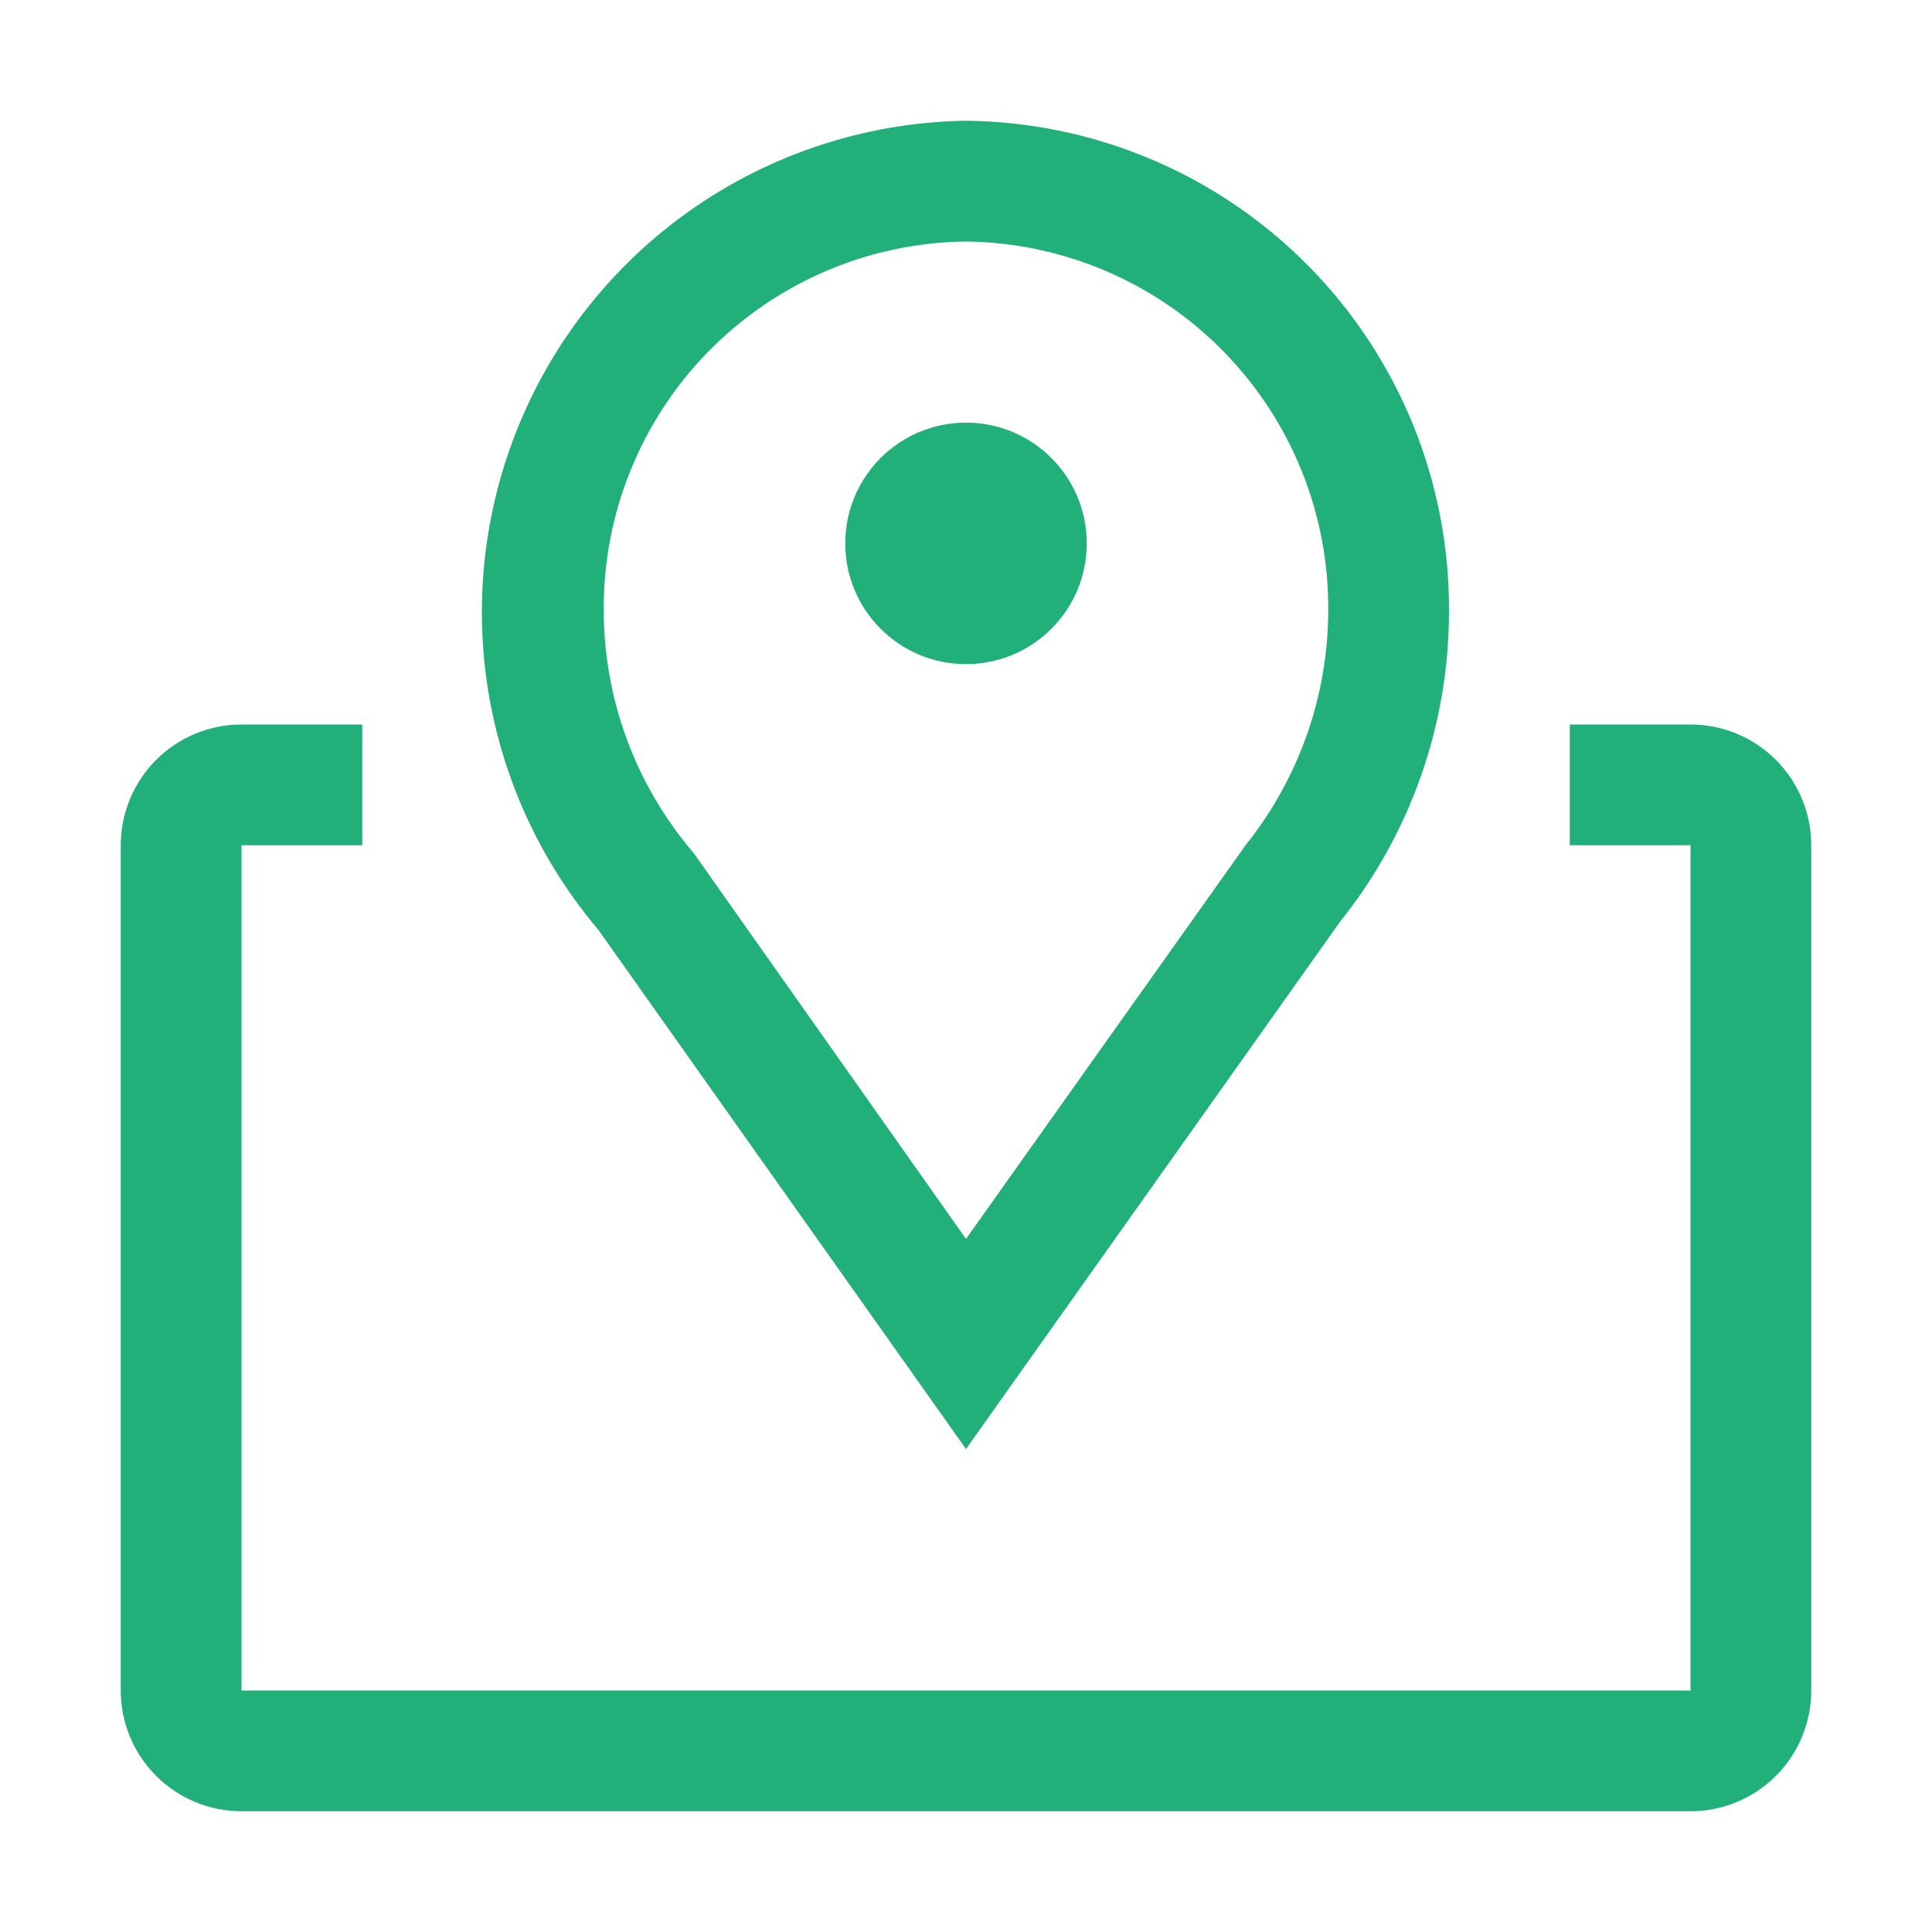 <svg width="100" height="100" viewBox="0 0 100 100" fill="none" xmlns="http://www.w3.org/2000/svg">
<path d="M49.999 75L30.968 48.125C27.853 44.447 25.847 39.96 25.183 35.186C24.52 30.412 25.227 25.548 27.221 21.16C29.215 16.772 32.415 13.041 36.448 10.401C40.48 7.762 45.18 6.322 49.999 6.25C56.68 6.316 63.062 9.027 67.748 13.789C72.433 18.551 75.041 24.976 74.999 31.656C75.002 37.484 73.018 43.139 69.374 47.688L49.999 75ZM49.999 12.5C44.974 12.558 40.177 14.607 36.661 18.199C33.146 21.791 31.199 26.631 31.249 31.656C31.27 36.243 32.92 40.673 35.906 44.156L49.999 64.125L64.468 43.75C67.218 40.317 68.727 36.055 68.749 31.656C68.799 26.631 66.853 21.791 63.337 18.199C59.822 14.607 55.025 12.558 49.999 12.5Z" fill="#22B07A"/>
<path d="M50 34.375C53.452 34.375 56.25 31.577 56.25 28.125C56.25 24.673 53.452 21.875 50 21.875C46.548 21.875 43.75 24.673 43.75 28.125C43.75 31.577 46.548 34.375 50 34.375Z" fill="#22B07A"/>
<path d="M87.5 37.5H81.25V43.75H87.5V87.5H12.5V43.75H18.75V37.5H12.5C10.842 37.5 9.253 38.158 8.081 39.331C6.908 40.503 6.25 42.092 6.25 43.75V87.5C6.25 89.158 6.908 90.747 8.081 91.919C9.253 93.091 10.842 93.75 12.5 93.75H87.5C89.158 93.75 90.747 93.091 91.919 91.919C93.091 90.747 93.75 89.158 93.75 87.5V43.75C93.75 42.092 93.091 40.503 91.919 39.331C90.747 38.158 89.158 37.5 87.5 37.5Z" fill="#22B07A"/>
</svg>
